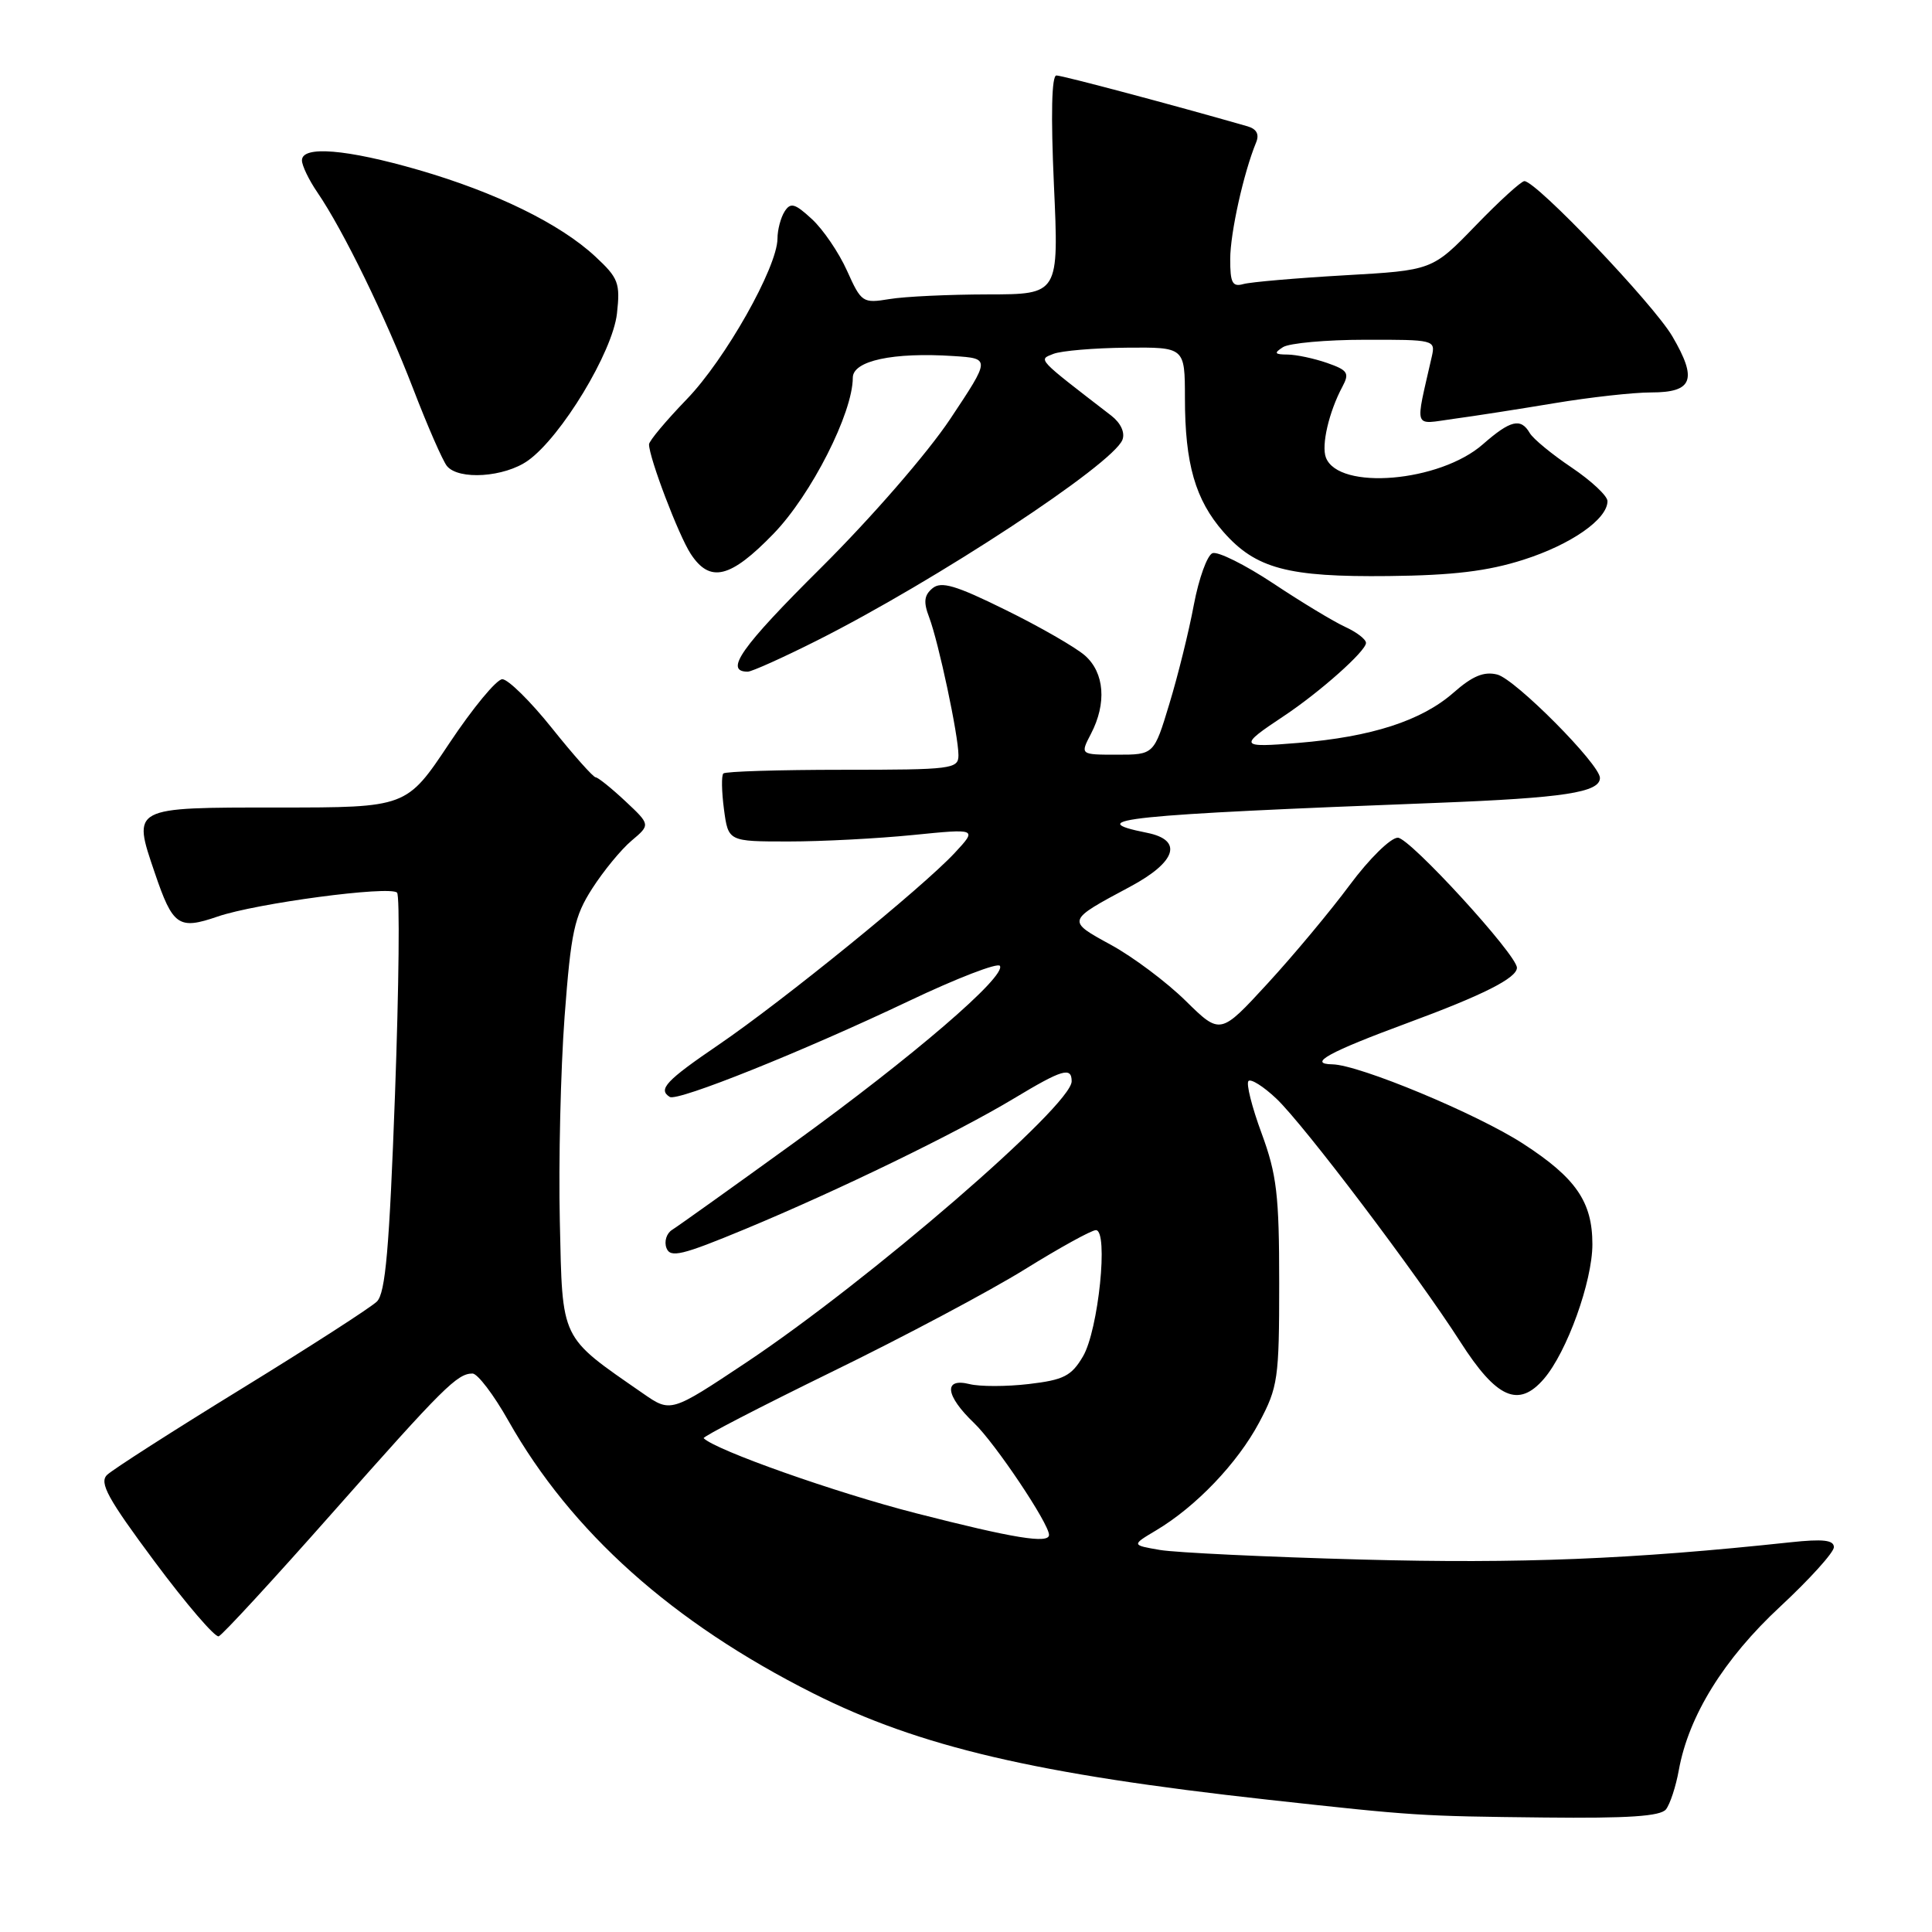 <?xml version="1.0" encoding="UTF-8" standalone="no"?>
<!DOCTYPE svg PUBLIC "-//W3C//DTD SVG 1.1//EN" "http://www.w3.org/Graphics/SVG/1.1/DTD/svg11.dtd" >
<svg xmlns="http://www.w3.org/2000/svg" xmlns:xlink="http://www.w3.org/1999/xlink" version="1.1" viewBox="0 0 256 256">
 <g >
 <path fill="currentColor"
d=" M 220.75 239.75 C 221.29 239.06 222.06 236.73 222.45 234.56 C 223.75 227.36 228.43 219.80 235.90 212.87 C 239.80 209.24 243.00 205.70 243.00 205.01 C 243.00 204.06 241.55 203.90 237.25 204.36 C 216.17 206.62 201.39 207.21 180.50 206.65 C 167.85 206.31 155.79 205.73 153.71 205.38 C 149.92 204.73 149.92 204.73 153.21 202.77 C 158.49 199.62 163.97 193.88 166.84 188.50 C 169.34 183.80 169.50 182.70 169.50 170.00 C 169.50 158.33 169.18 155.64 167.17 150.17 C 165.88 146.68 165.10 143.57 165.43 143.24 C 165.75 142.91 167.42 143.96 169.12 145.57 C 172.76 149.01 187.75 168.83 193.50 177.80 C 198.31 185.32 201.22 186.60 204.58 182.70 C 207.63 179.15 211.00 169.80 211.00 164.87 C 211.00 159.25 208.82 156.08 201.81 151.54 C 195.70 147.58 180.10 141.09 176.55 141.03 C 173.20 140.98 176.05 139.41 186.50 135.55 C 196.51 131.86 201.00 129.59 201.00 128.23 C 201.00 126.52 186.79 111.00 185.22 111.00 C 184.27 111.00 181.43 113.79 178.86 117.25 C 176.31 120.69 171.41 126.57 167.96 130.32 C 161.70 137.13 161.70 137.13 157.10 132.61 C 154.57 130.12 150.12 126.79 147.21 125.20 C 141.30 121.97 141.28 122.02 149.75 117.49 C 155.90 114.20 156.80 111.31 151.98 110.35 C 143.13 108.58 149.04 107.97 190.50 106.38 C 207.21 105.73 212.00 105.00 212.00 103.08 C 212.00 101.28 200.78 89.98 198.39 89.38 C 196.63 88.94 195.11 89.57 192.60 91.78 C 188.36 95.50 181.75 97.64 172.02 98.44 C 164.18 99.09 164.07 98.89 170.10 94.89 C 174.90 91.70 181.00 86.27 181.00 85.19 C 181.00 84.71 179.76 83.76 178.25 83.07 C 176.74 82.38 172.45 79.79 168.72 77.31 C 164.99 74.84 161.37 73.03 160.66 73.30 C 159.96 73.57 158.85 76.65 158.19 80.14 C 157.54 83.64 156.08 89.54 154.95 93.25 C 152.91 100.00 152.91 100.00 148.01 100.00 C 143.12 100.00 143.12 100.00 144.55 97.25 C 146.67 93.19 146.35 89.13 143.75 86.85 C 142.51 85.77 137.79 83.05 133.25 80.82 C 126.63 77.55 124.72 76.99 123.56 77.95 C 122.45 78.87 122.34 79.77 123.12 81.80 C 124.37 85.11 127.00 97.46 127.00 100.07 C 127.00 101.89 126.16 102.00 111.67 102.00 C 103.23 102.00 96.11 102.22 95.85 102.49 C 95.58 102.75 95.62 104.89 95.93 107.24 C 96.50 111.50 96.50 111.50 104.50 111.50 C 108.90 111.50 116.33 111.11 121.00 110.64 C 129.50 109.79 129.50 109.79 126.50 113.02 C 122.25 117.59 103.79 132.59 95.23 138.43 C 88.24 143.19 87.15 144.36 88.75 145.35 C 89.78 145.98 106.33 139.34 120.41 132.65 C 126.77 129.62 132.21 127.53 132.49 127.98 C 133.35 129.37 121.00 139.98 105.28 151.37 C 97.10 157.29 89.80 162.50 89.06 162.96 C 88.32 163.42 87.98 164.50 88.31 165.37 C 88.82 166.71 90.37 166.33 98.71 162.87 C 111.16 157.70 126.81 150.09 134.37 145.54 C 140.75 141.70 142.00 141.32 142.00 143.28 C 142.00 146.50 115.13 169.71 98.86 180.55 C 88.88 187.19 88.88 187.19 85.19 184.63 C 74.13 176.96 74.54 177.79 74.18 161.86 C 74.00 153.96 74.29 141.75 74.81 134.72 C 75.66 123.44 76.09 121.45 78.48 117.72 C 79.97 115.40 82.31 112.55 83.69 111.39 C 86.19 109.28 86.19 109.28 82.84 106.14 C 81.00 104.42 79.24 103.01 78.93 103.00 C 78.62 103.00 76.01 100.08 73.15 96.50 C 70.29 92.92 67.32 90.00 66.56 90.00 C 65.80 90.00 62.64 93.83 59.53 98.50 C 53.87 107.00 53.87 107.00 36.91 107.00 C 17.34 107.00 17.53 106.90 20.51 115.66 C 22.90 122.70 23.66 123.23 28.83 121.45 C 33.93 119.69 51.66 117.33 52.61 118.28 C 52.99 118.65 52.86 130.68 52.34 145.00 C 51.59 165.42 51.08 171.35 49.94 172.46 C 49.15 173.24 41.08 178.44 32.00 184.02 C 22.93 189.59 14.91 194.73 14.19 195.43 C 13.12 196.46 14.26 198.55 20.48 206.91 C 24.67 212.54 28.49 216.99 28.98 216.82 C 29.47 216.64 36.23 209.30 44.01 200.50 C 58.77 183.81 60.59 182.00 62.61 182.00 C 63.28 182.00 65.42 184.81 67.36 188.25 C 75.70 203.01 89.10 214.99 107.74 224.37 C 121.85 231.47 137.28 235.08 168.00 238.47 C 187.46 240.61 188.01 240.65 204.63 240.83 C 215.70 240.95 220.02 240.67 220.75 239.75 Z  M 108.18 84.91 C 123.96 76.98 147.48 61.52 148.73 58.27 C 149.09 57.32 148.51 56.06 147.27 55.09 C 137.28 47.39 137.56 47.69 139.58 46.89 C 140.64 46.48 144.99 46.11 149.25 46.07 C 157.00 46.00 157.00 46.00 157.01 52.75 C 157.01 61.46 158.39 66.23 162.10 70.47 C 166.39 75.35 170.62 76.48 184.00 76.33 C 192.53 76.24 197.14 75.68 201.86 74.17 C 208.19 72.15 213.00 68.79 213.00 66.40 C 213.00 65.71 210.86 63.71 208.25 61.95 C 205.64 60.20 203.14 58.14 202.70 57.38 C 201.52 55.34 200.14 55.67 196.49 58.87 C 190.78 63.89 177.37 65.02 175.69 60.63 C 175.06 59.00 176.10 54.55 177.88 51.23 C 178.84 49.43 178.59 49.05 175.84 48.09 C 174.11 47.49 171.76 46.99 170.60 46.98 C 168.88 46.97 168.77 46.79 170.00 46.00 C 170.82 45.47 175.71 45.02 180.87 45.02 C 190.07 45.00 190.22 45.04 189.72 47.25 C 187.49 57.10 187.18 56.24 192.61 55.50 C 195.30 55.14 201.32 54.20 206.00 53.42 C 210.68 52.64 216.43 52.00 218.78 52.00 C 224.31 52.00 224.95 50.30 221.59 44.56 C 219.07 40.27 203.57 24.00 201.99 24.00 C 201.57 24.00 198.65 26.66 195.51 29.91 C 189.79 35.82 189.79 35.82 178.15 36.48 C 171.74 36.85 165.71 37.37 164.75 37.64 C 163.30 38.05 163.00 37.48 163.01 34.32 C 163.02 30.83 164.79 22.89 166.44 18.88 C 166.89 17.80 166.51 17.09 165.31 16.74 C 155.64 13.96 140.77 10.00 139.98 10.00 C 139.35 10.00 139.23 15.18 139.65 24.50 C 140.31 39.00 140.31 39.00 130.91 39.01 C 125.73 39.02 119.86 39.29 117.85 39.63 C 114.31 40.21 114.13 40.09 112.23 35.86 C 111.15 33.46 109.06 30.39 107.58 29.03 C 105.32 26.94 104.75 26.79 103.96 28.03 C 103.45 28.84 103.02 30.45 103.02 31.62 C 102.99 35.43 96.08 47.66 90.99 52.91 C 88.25 55.75 86.00 58.43 86.00 58.88 C 86.00 60.64 89.92 70.95 91.53 73.40 C 94.08 77.29 96.78 76.63 102.50 70.72 C 107.49 65.57 113.00 54.72 113.00 50.05 C 113.00 47.80 118.34 46.65 126.37 47.18 C 131.24 47.50 131.24 47.50 125.92 55.50 C 122.89 60.05 115.49 68.57 108.75 75.27 C 98.20 85.75 95.91 89.00 99.08 89.00 C 99.61 89.00 103.70 87.16 108.18 84.91 Z  M 69.96 61.03 C 74.37 57.89 81.17 46.65 81.75 41.55 C 82.20 37.50 81.95 36.84 78.87 33.98 C 74.21 29.65 65.69 25.48 55.43 22.51 C 45.93 19.76 40.00 19.27 40.01 21.25 C 40.01 21.94 40.93 23.85 42.06 25.50 C 45.49 30.52 51.06 41.95 54.73 51.47 C 56.64 56.44 58.66 61.06 59.22 61.75 C 60.78 63.65 66.85 63.24 69.96 61.03 Z  M 121.37 200.51 C 110.74 197.79 94.84 192.17 93.24 190.57 C 93.05 190.39 100.69 186.44 110.20 181.79 C 119.72 177.15 131.25 171.02 135.83 168.17 C 140.41 165.33 144.63 163.00 145.21 163.00 C 146.91 163.00 145.55 176.25 143.50 179.73 C 141.97 182.33 140.94 182.85 136.33 183.39 C 133.37 183.74 129.83 183.74 128.47 183.40 C 124.98 182.53 125.25 184.91 129.07 188.56 C 131.86 191.23 139.00 201.88 139.00 203.38 C 139.00 204.59 134.33 203.83 121.37 200.51 Z "/>
</g>
</svg>